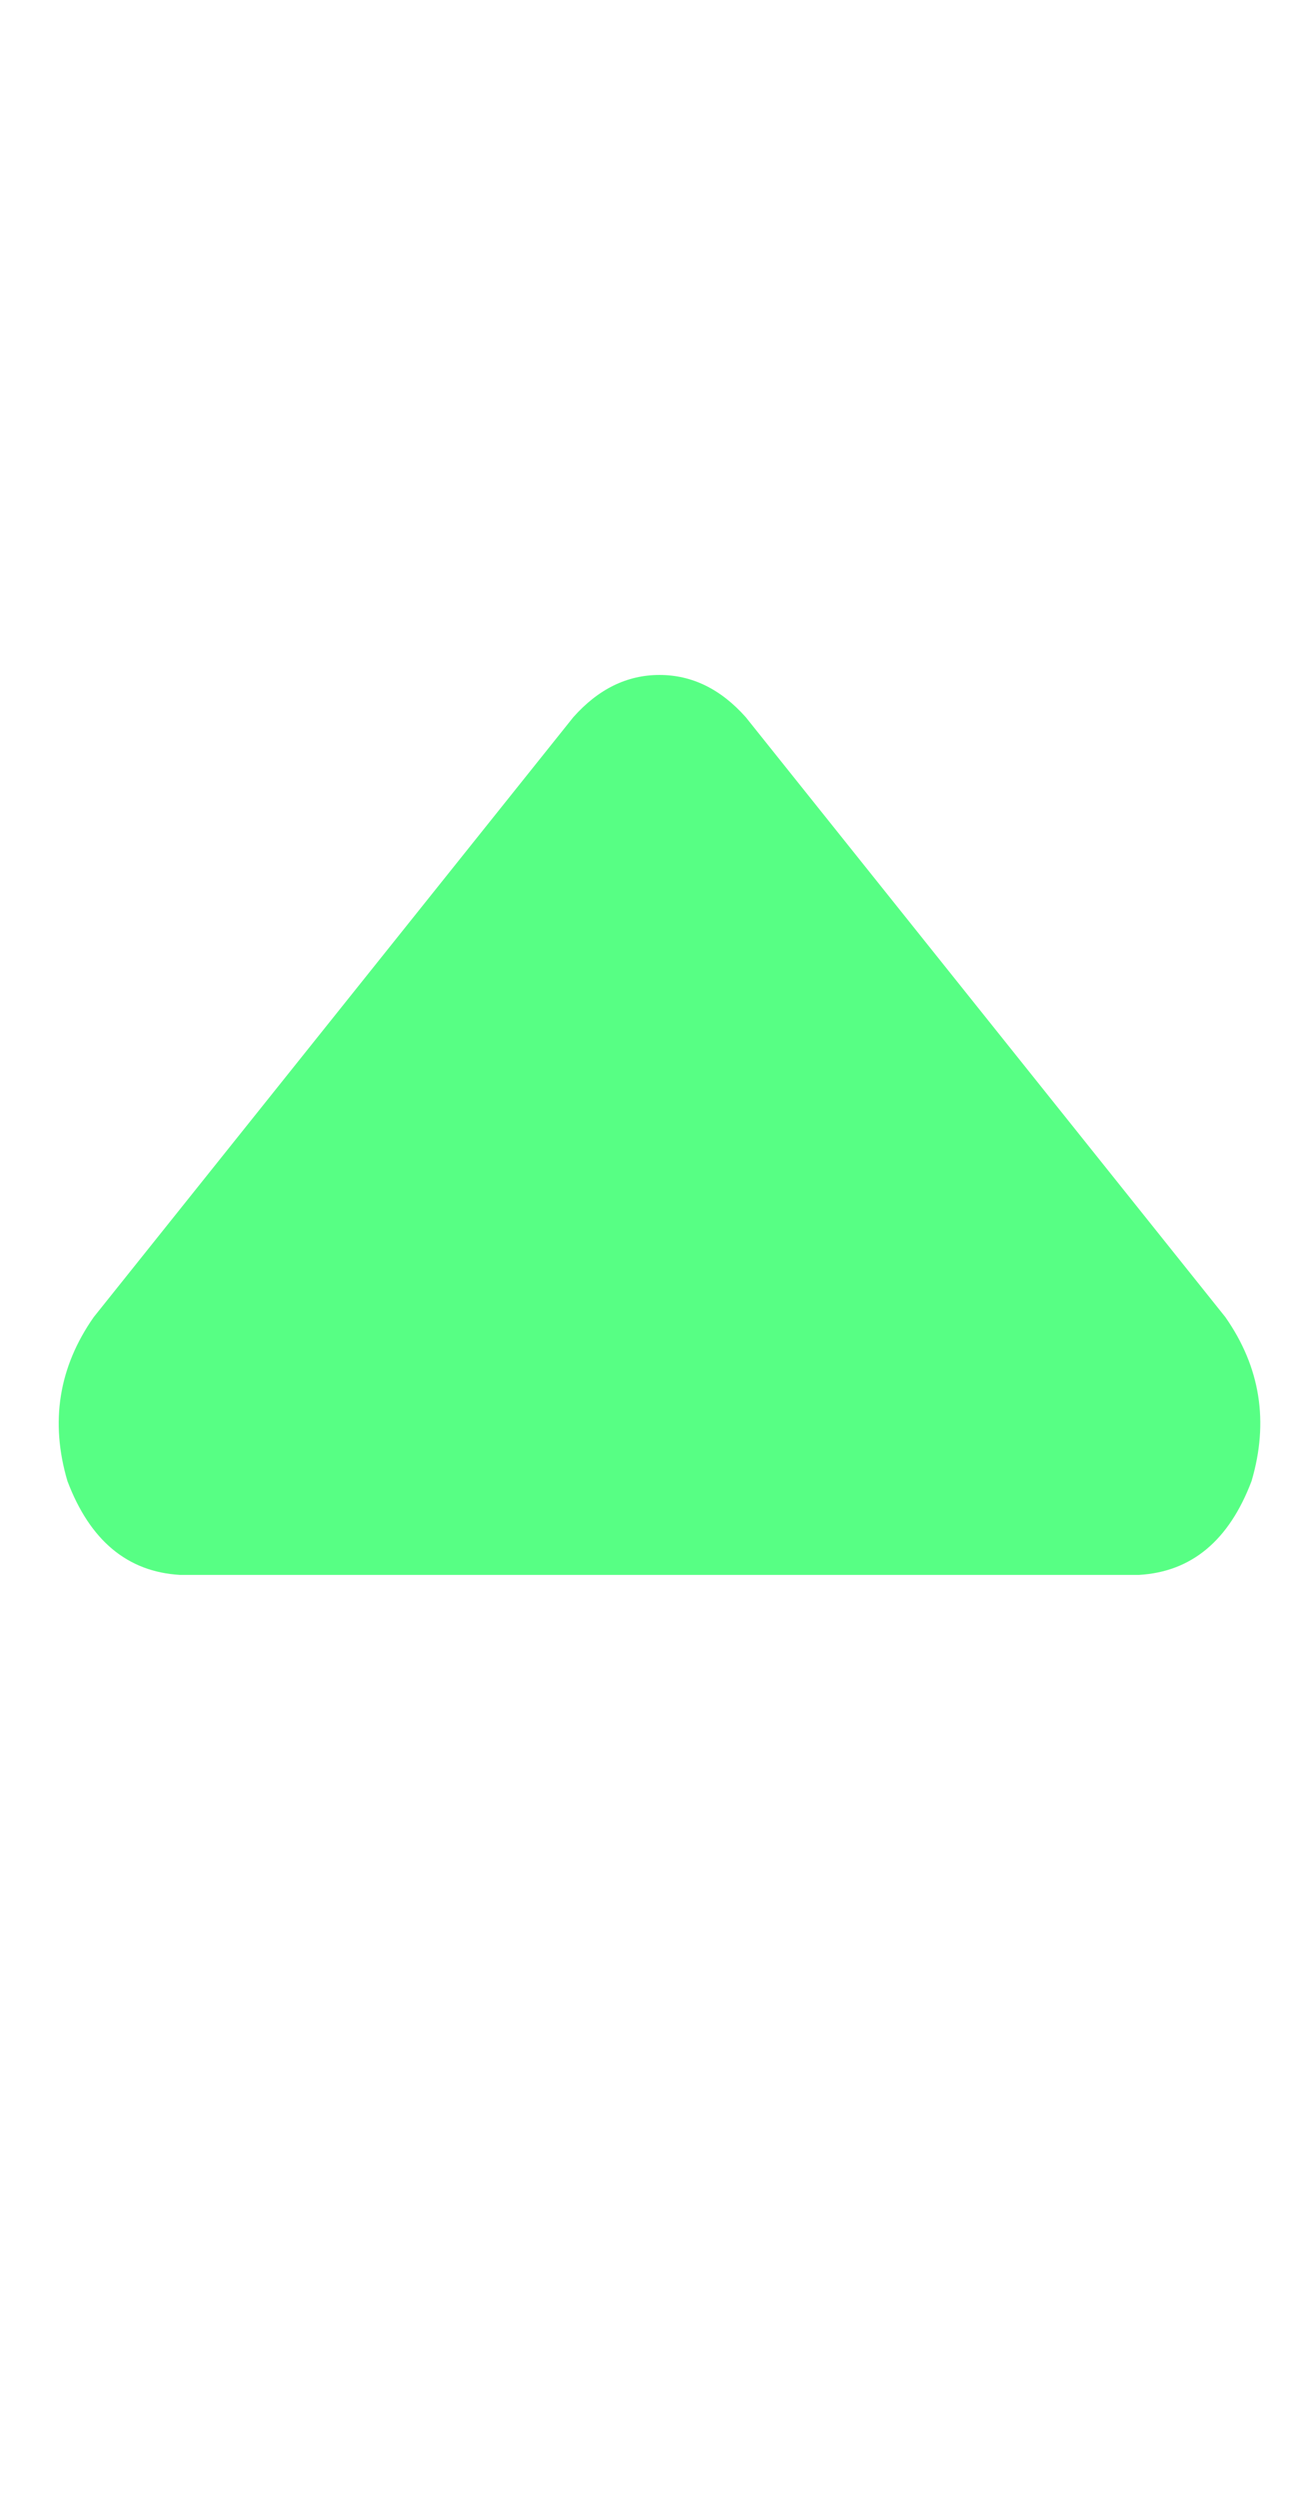 <svg width="13" height="25" viewBox="0 0 13 25" fill="none" xmlns="http://www.w3.org/2000/svg">
<path d="M7.463 7.172C7.213 6.891 6.925 6.75 6.6 6.75C6.275 6.75 5.988 6.891 5.738 7.172L0.938 13.172C0.588 13.672 0.5 14.219 0.675 14.812C0.9 15.406 1.275 15.719 1.8 15.75H11.4C11.925 15.719 12.3 15.406 12.525 14.812C12.7 14.219 12.613 13.672 12.263 13.172L7.463 7.172Z" fill="#57FF84"/>
</svg>
